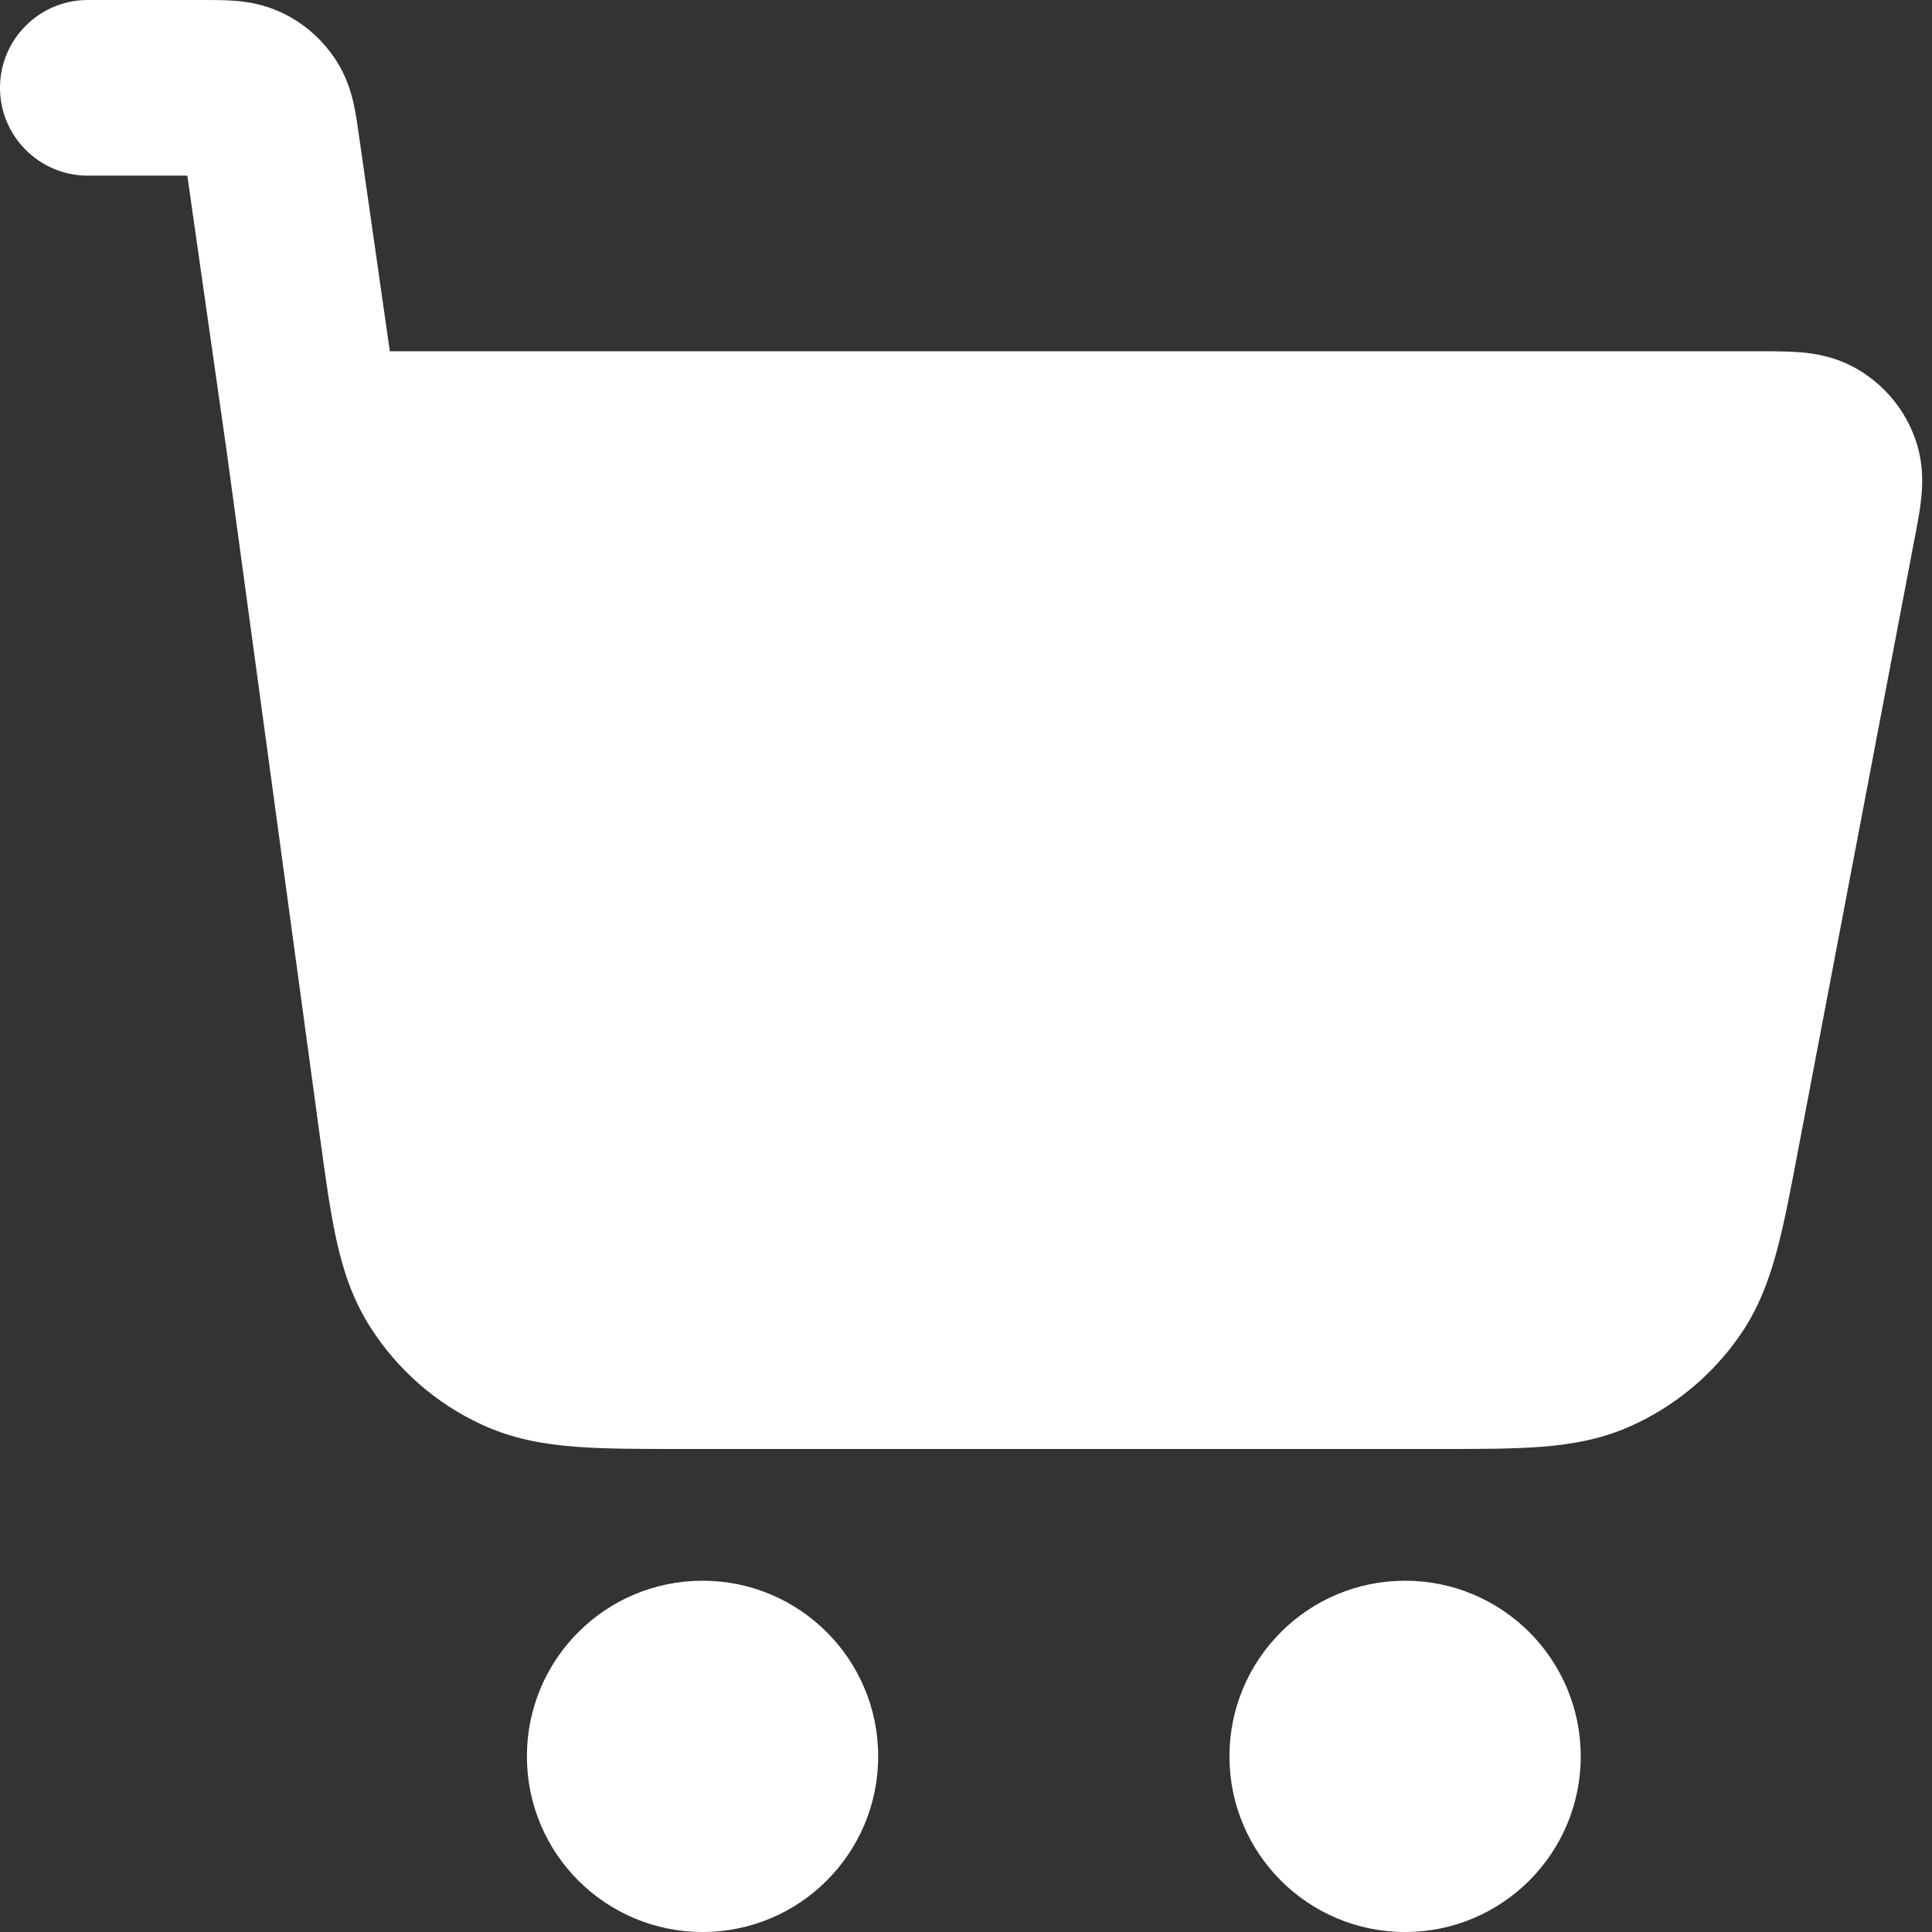 <svg width="22" height="22" viewBox="0 0 22 22" fill="none" xmlns="http://www.w3.org/2000/svg">
<rect x="0" y="0" width="22" height="22" fill="#333333" stroke="none"/>
<path d="M1 2H2.133L2.581 5.138L3.637 12.901C3.7 13.362 3.754 13.762 3.825 14.092C3.9 14.441 4.008 14.784 4.214 15.108C4.524 15.597 4.968 15.985 5.494 16.226C5.843 16.386 6.197 16.447 6.554 16.474C6.89 16.5 7.294 16.5 7.759 16.5H16.386C16.828 16.5 17.214 16.5 17.535 16.476C17.877 16.451 18.217 16.394 18.554 16.246C19.063 16.021 19.5 15.66 19.816 15.201C20.025 14.898 20.144 14.575 20.233 14.243C20.317 13.932 20.389 13.554 20.471 13.12L21.806 6.111C21.833 5.971 21.864 5.81 21.878 5.668C21.894 5.509 21.904 5.266 21.81 5.001C21.692 4.665 21.458 4.383 21.151 4.204C20.908 4.062 20.668 4.026 20.508 4.012C20.366 4 20.202 4 20.06 4L4.439 4L4.085 1.525C4.07 1.422 4.053 1.296 4.028 1.185C3.999 1.054 3.947 0.874 3.829 0.69C3.673 0.448 3.452 0.255 3.19 0.136C2.991 0.045 2.805 0.019 2.672 0.009C2.558 -8.46107e-05 2.431 -3.49737e-05 2.327 5.67645e-06L1 1.11611e-05C0.448 1.11611e-05 0 0.448 0 1C0 1.552 0.448 2 1 2Z" fill="white"/>
<path d="M6 20C6 18.895 6.895 18 8 18C9.105 18 10 18.895 10 20C10 21.105 9.105 22 8 22C6.895 22 6 21.105 6 20Z" fill="white"/>
<path d="M14 20C14 18.895 14.895 18 16 18C17.105 18 18 18.895 18 20C18 21.105 17.105 22 16 22C14.895 22 14 21.105 14 20Z" fill="white"/>
</svg>
